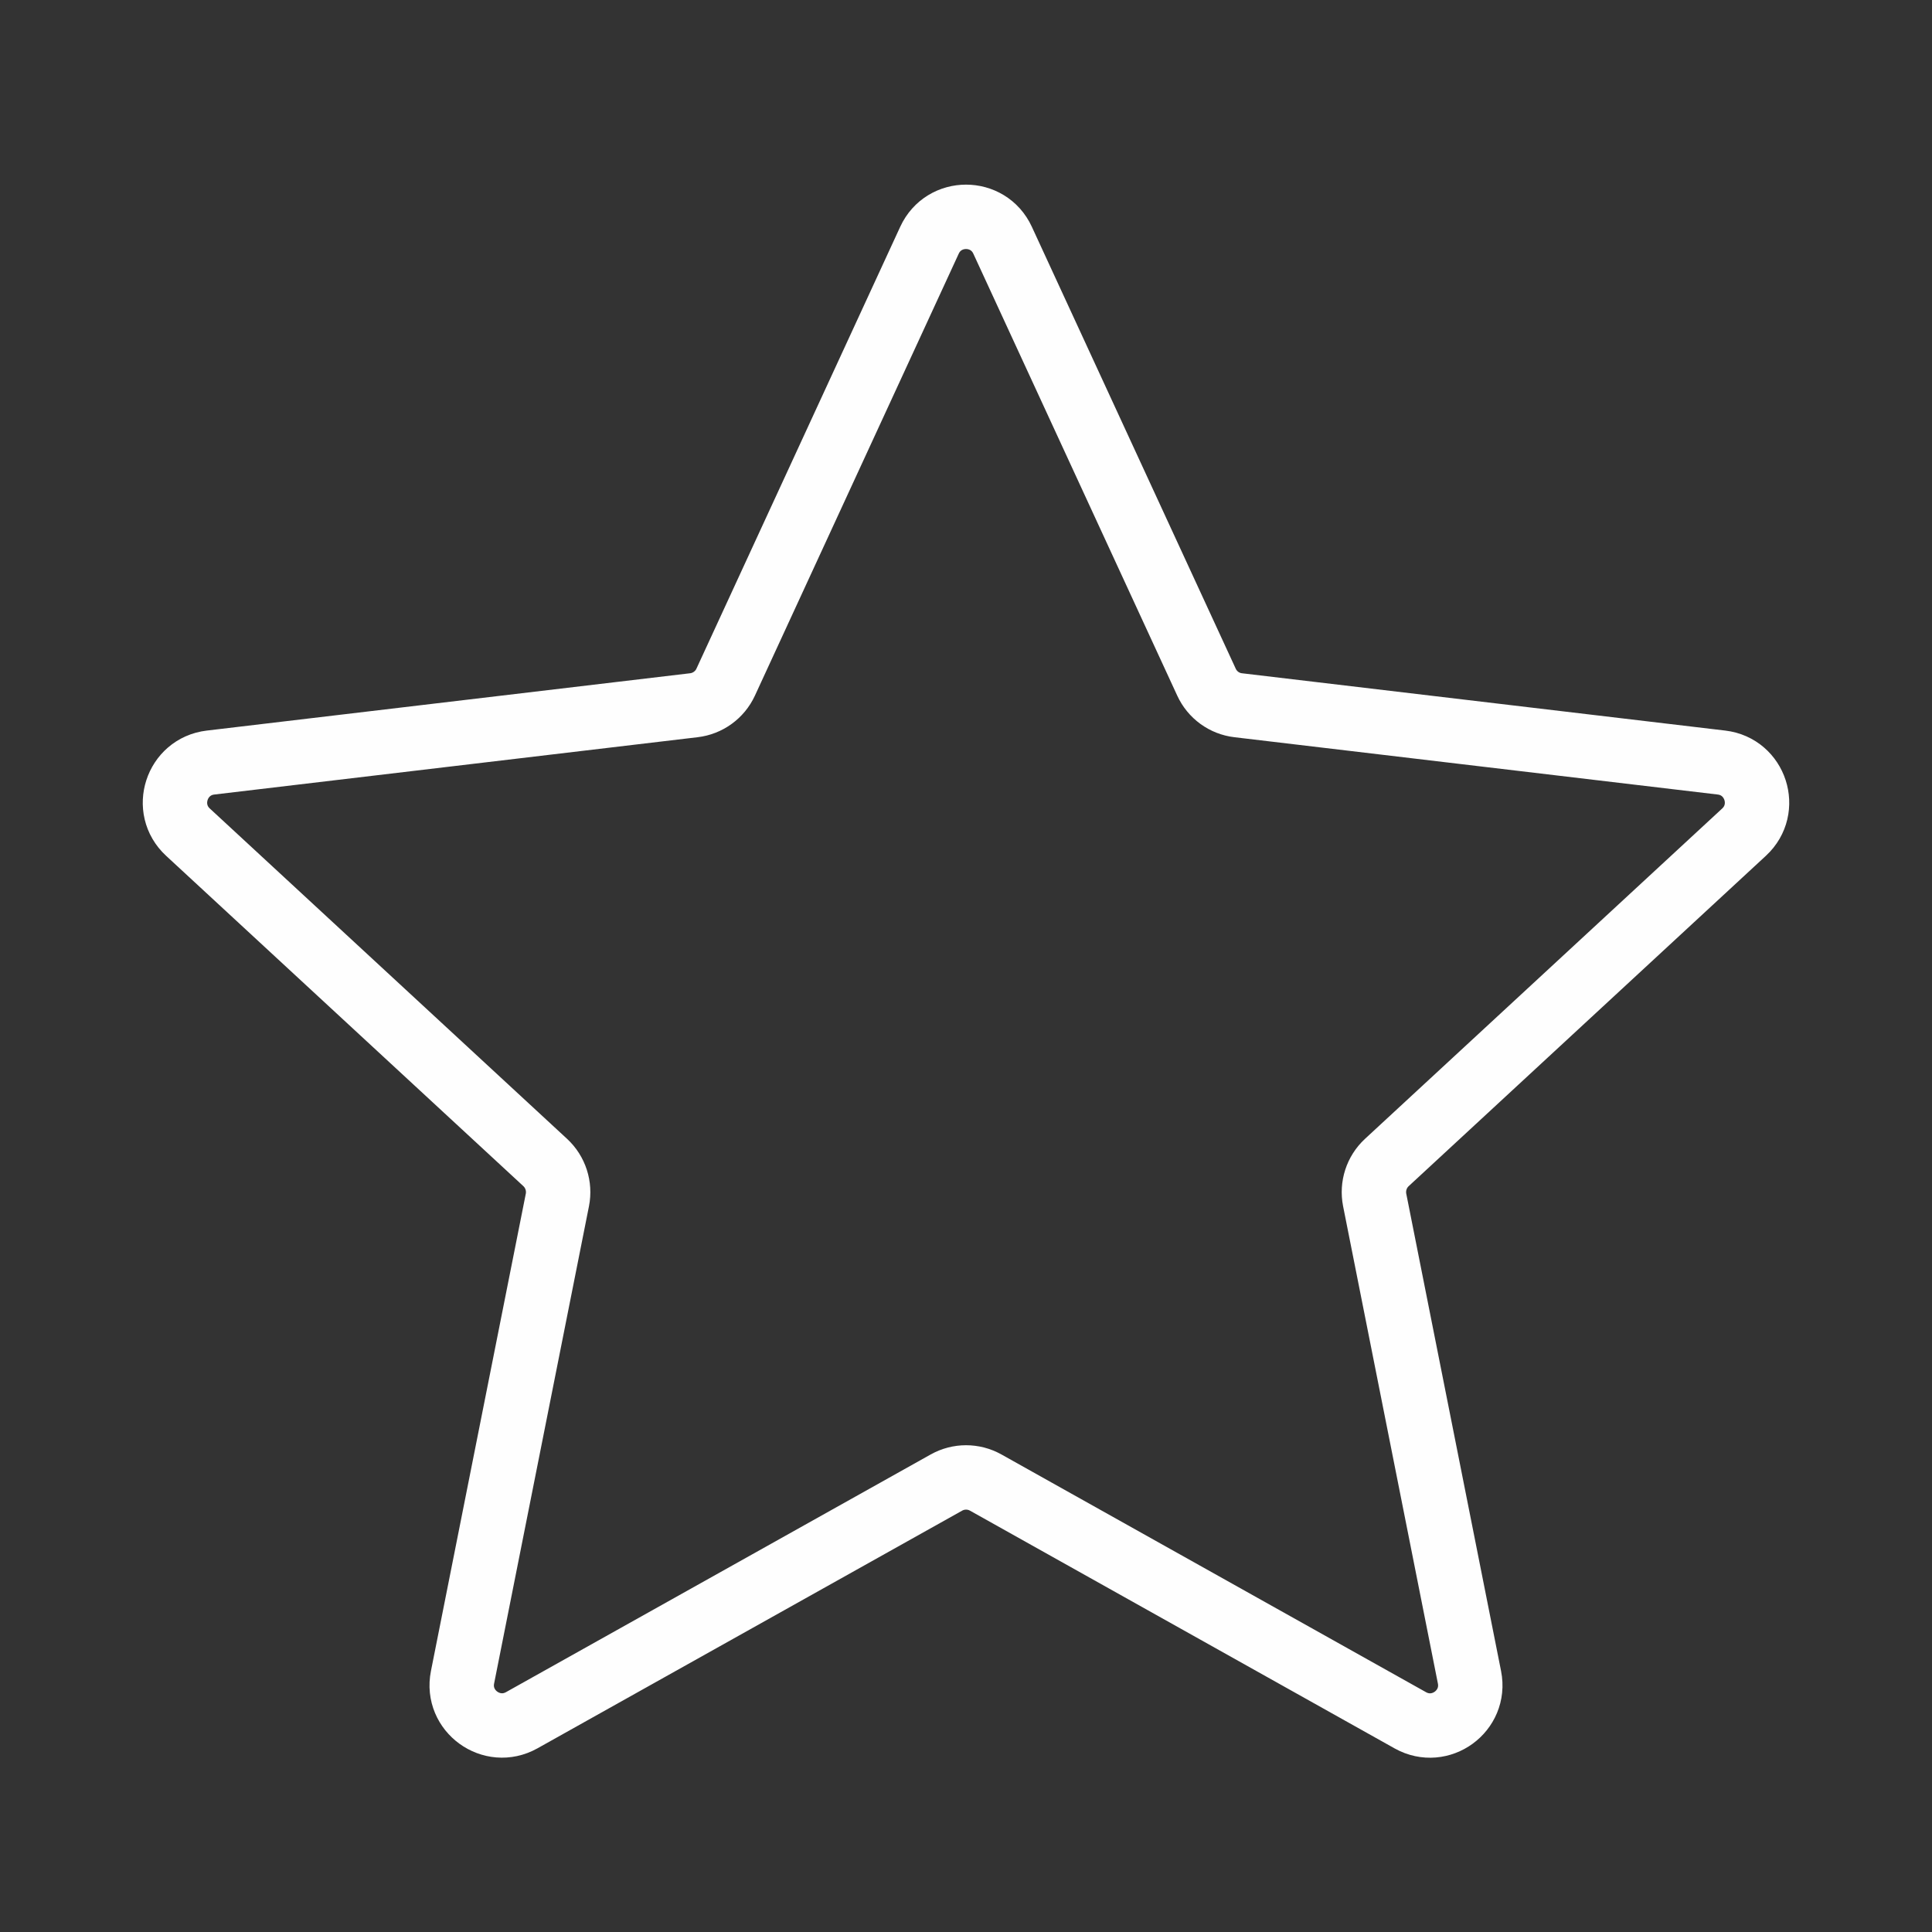 <svg width="30" height="30" viewBox="0 0 30 30" fill="none" xmlns="http://www.w3.org/2000/svg">
<rect x="0" y="0" width="30" height="30" fill="#333333" stroke="none"/>
<path d="M2.918 12.921C2.527 12.559 2.739 11.904 3.269 11.841L10.773 10.951C10.989 10.926 11.177 10.79 11.268 10.593L14.433 3.73C14.656 3.246 15.345 3.246 15.568 3.73L18.734 10.592C18.825 10.79 19.011 10.926 19.227 10.951L26.732 11.841C27.261 11.904 27.473 12.559 27.082 12.921L21.534 18.052C21.375 18.2 21.304 18.419 21.346 18.633L22.818 26.045C22.922 26.568 22.366 26.973 21.9 26.713L15.306 23.021C15.116 22.915 14.886 22.915 14.696 23.021L8.101 26.712C7.636 26.972 7.078 26.568 7.182 26.045L8.655 18.633C8.697 18.42 8.626 18.2 8.467 18.052L2.918 12.921Z" stroke="#FEFEFE" stroke-linecap="round" stroke-linejoin="round"/>
</svg>
